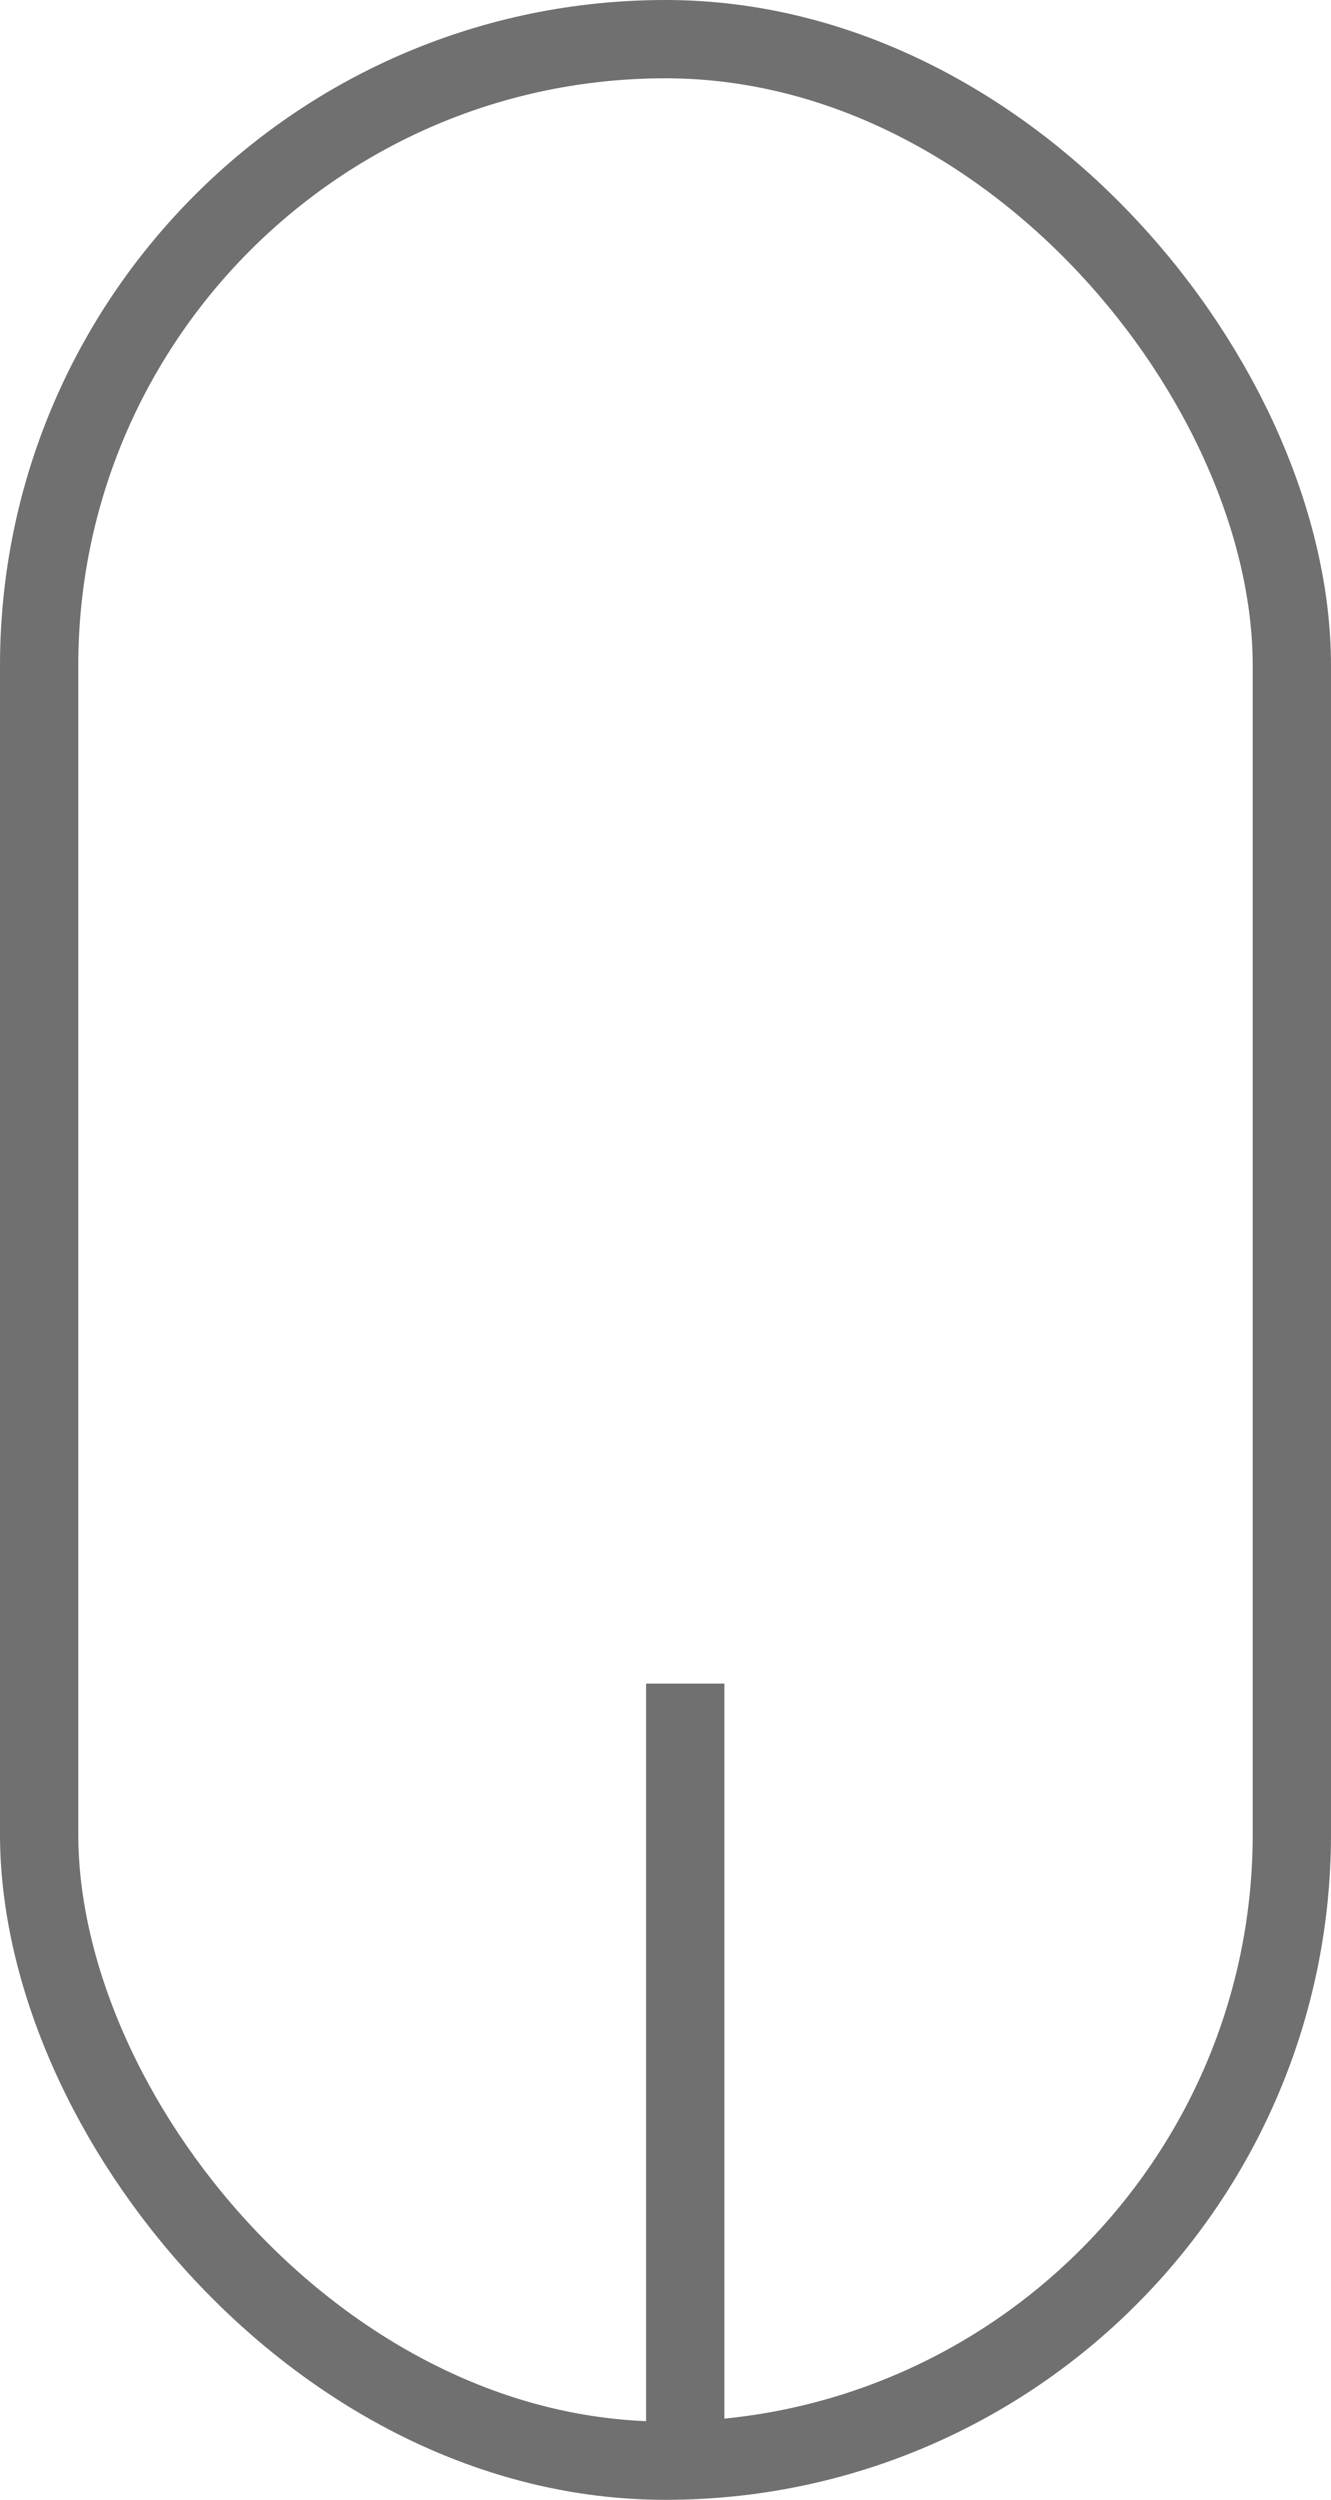 <svg xmlns="http://www.w3.org/2000/svg" width="17" height="31.924" viewBox="0 0 17 31.924"><g transform="translate(-374 -923)"><g transform="translate(374 923)" fill="rgba(255,255,255,0)" stroke="#707070" stroke-width="1"><rect width="17" height="31.924" rx="8.5" stroke="none"/><rect x="0.5" y="0.5" width="16" height="30.924" rx="8" fill="none"/></g><line y2="10" transform="translate(382.752 944.5)" fill="none" stroke="#707070" stroke-width="1"/></g></svg>